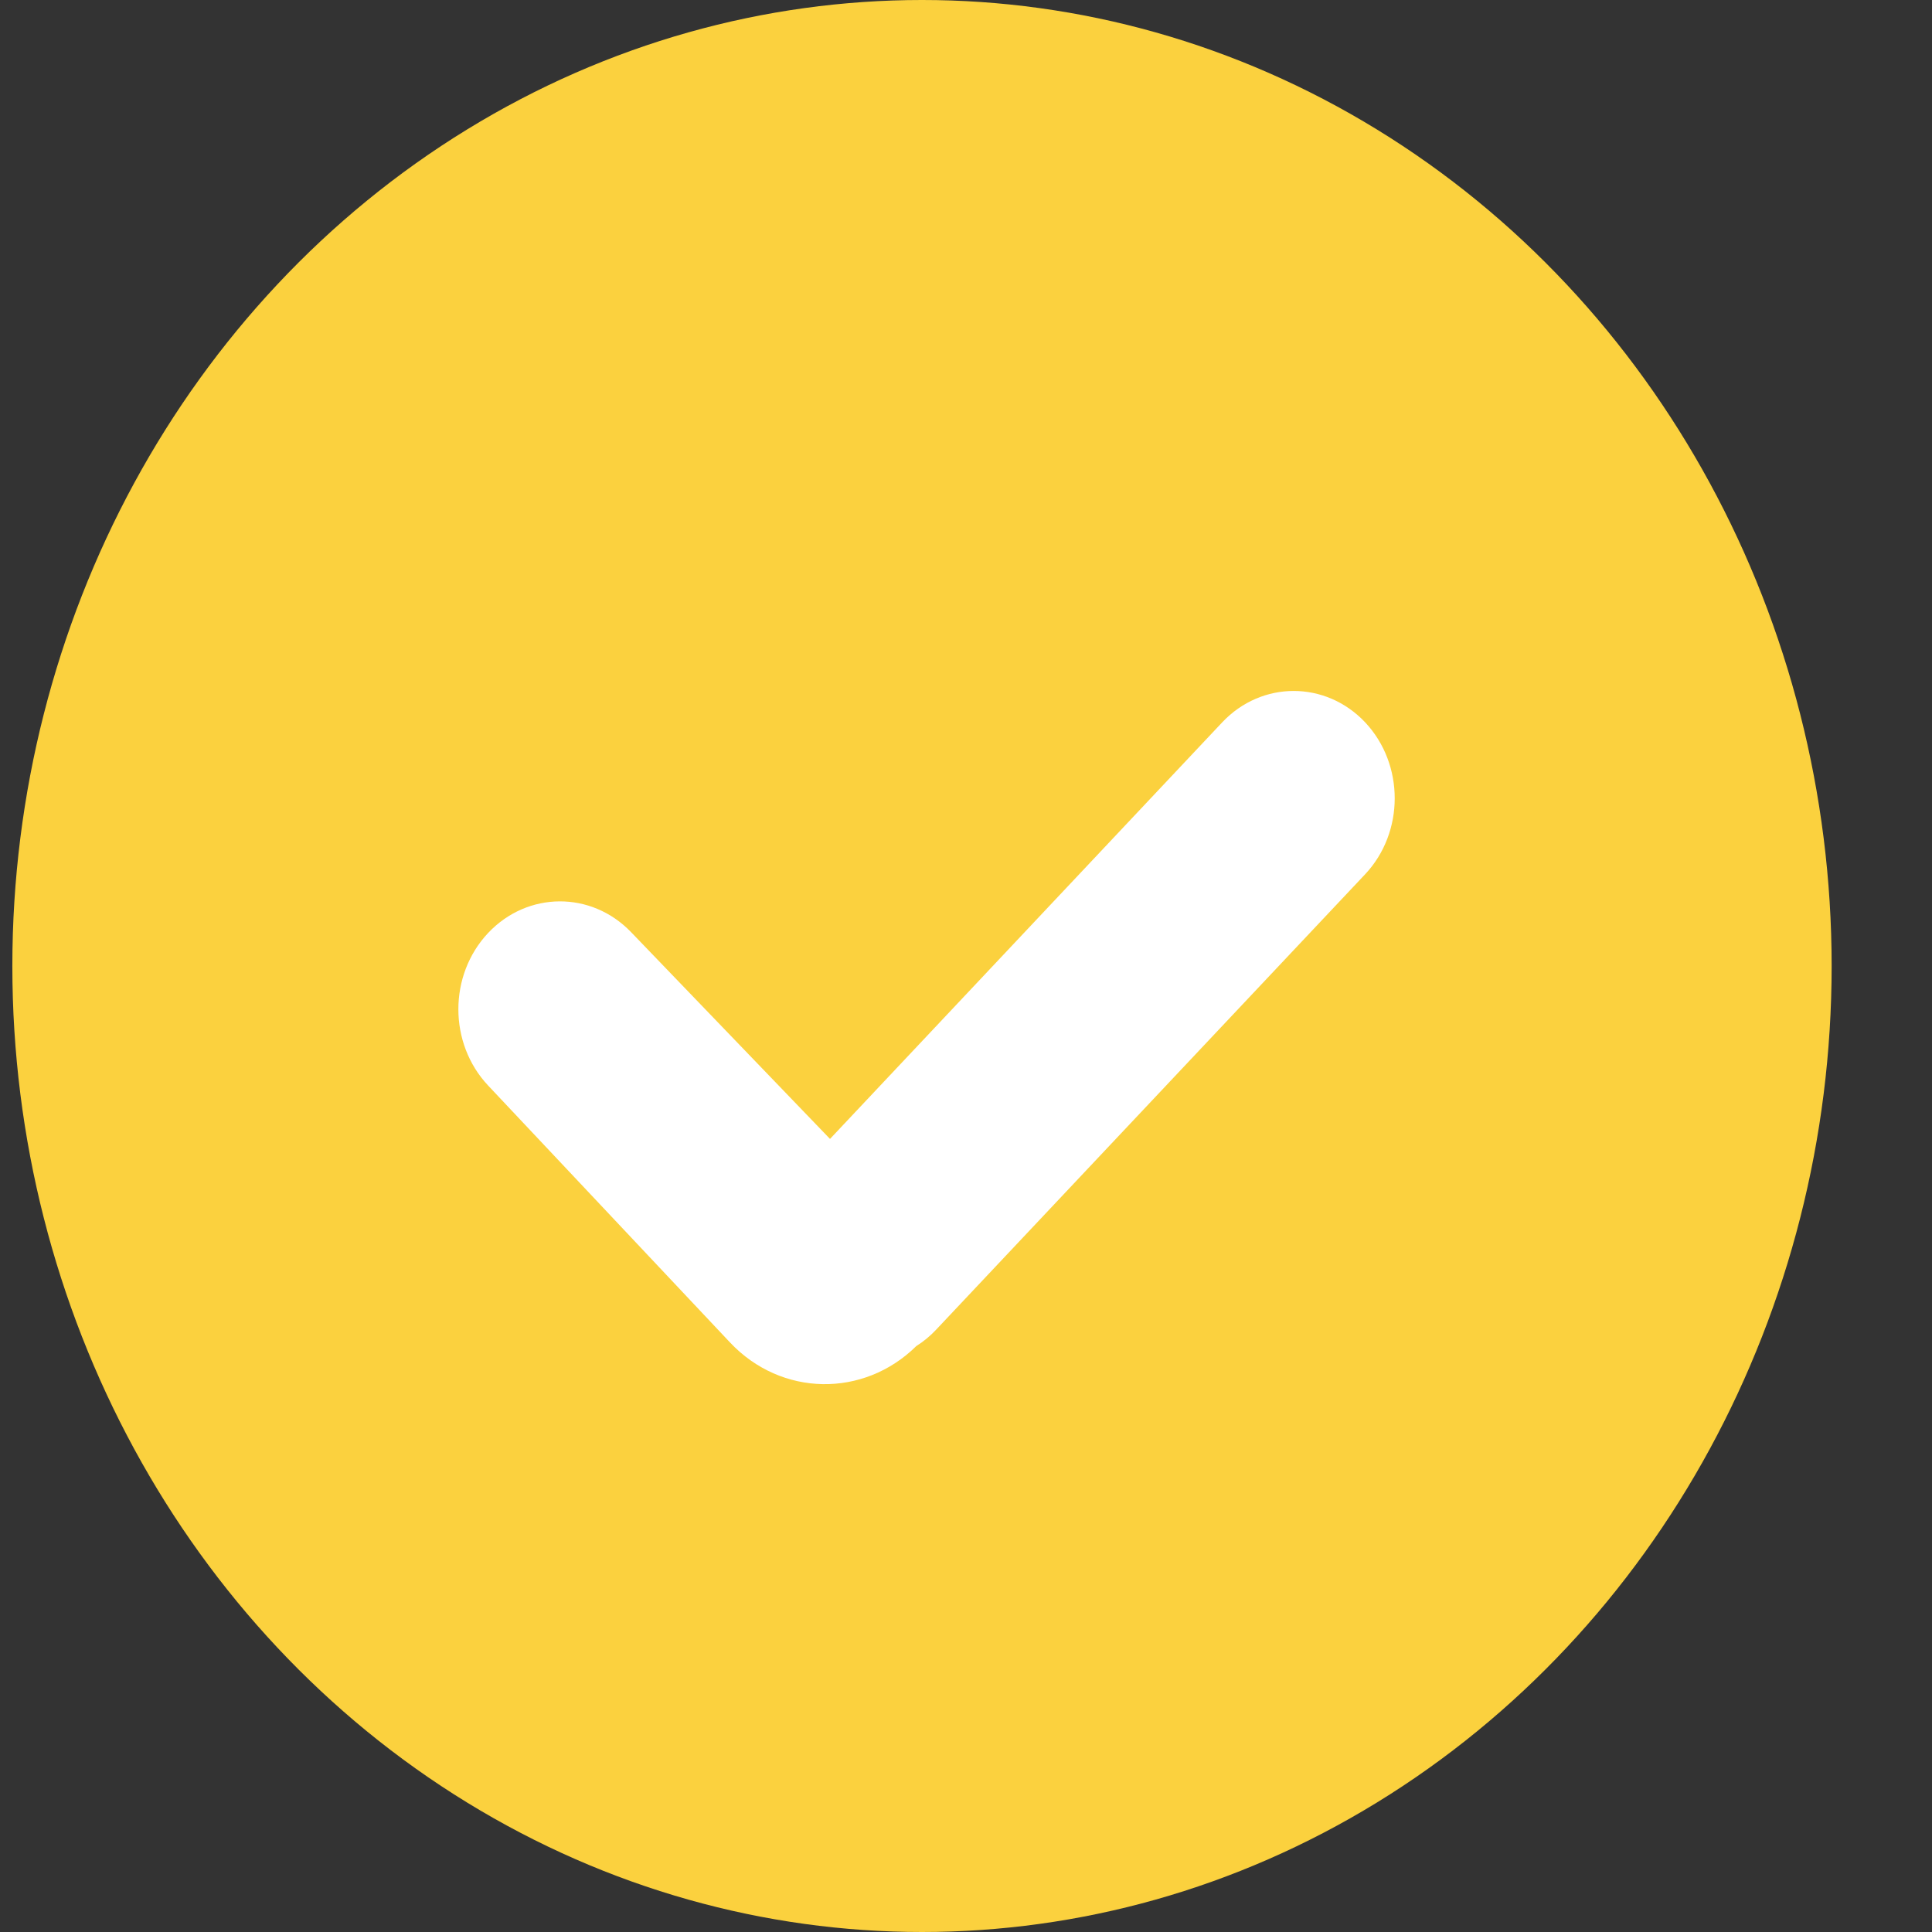 <svg width="18" height="18" viewBox="0 0 18 18" fill="none" xmlns="http://www.w3.org/2000/svg">
<rect x="0" y="0" width="18" height="18" fill="#333333" stroke="none"/>
<ellipse cx="8.59" cy="9" rx="8.475" ry="9" fill="#FBD13E"/>
<path fill-rule="evenodd" clip-rule="evenodd" d="M12.719 6.73C12.351 6.34 11.755 6.34 11.387 6.73L7.733 10.611L5.88 8.685C5.509 8.299 4.915 8.303 4.548 8.692C4.178 9.085 4.178 9.721 4.548 10.114L6.801 12.507C7.279 13.015 8.048 13.024 8.537 12.541C8.604 12.499 8.666 12.448 8.723 12.387L12.719 8.145C13.086 7.754 13.086 7.121 12.719 6.73Z" fill="white"/>
</svg>
